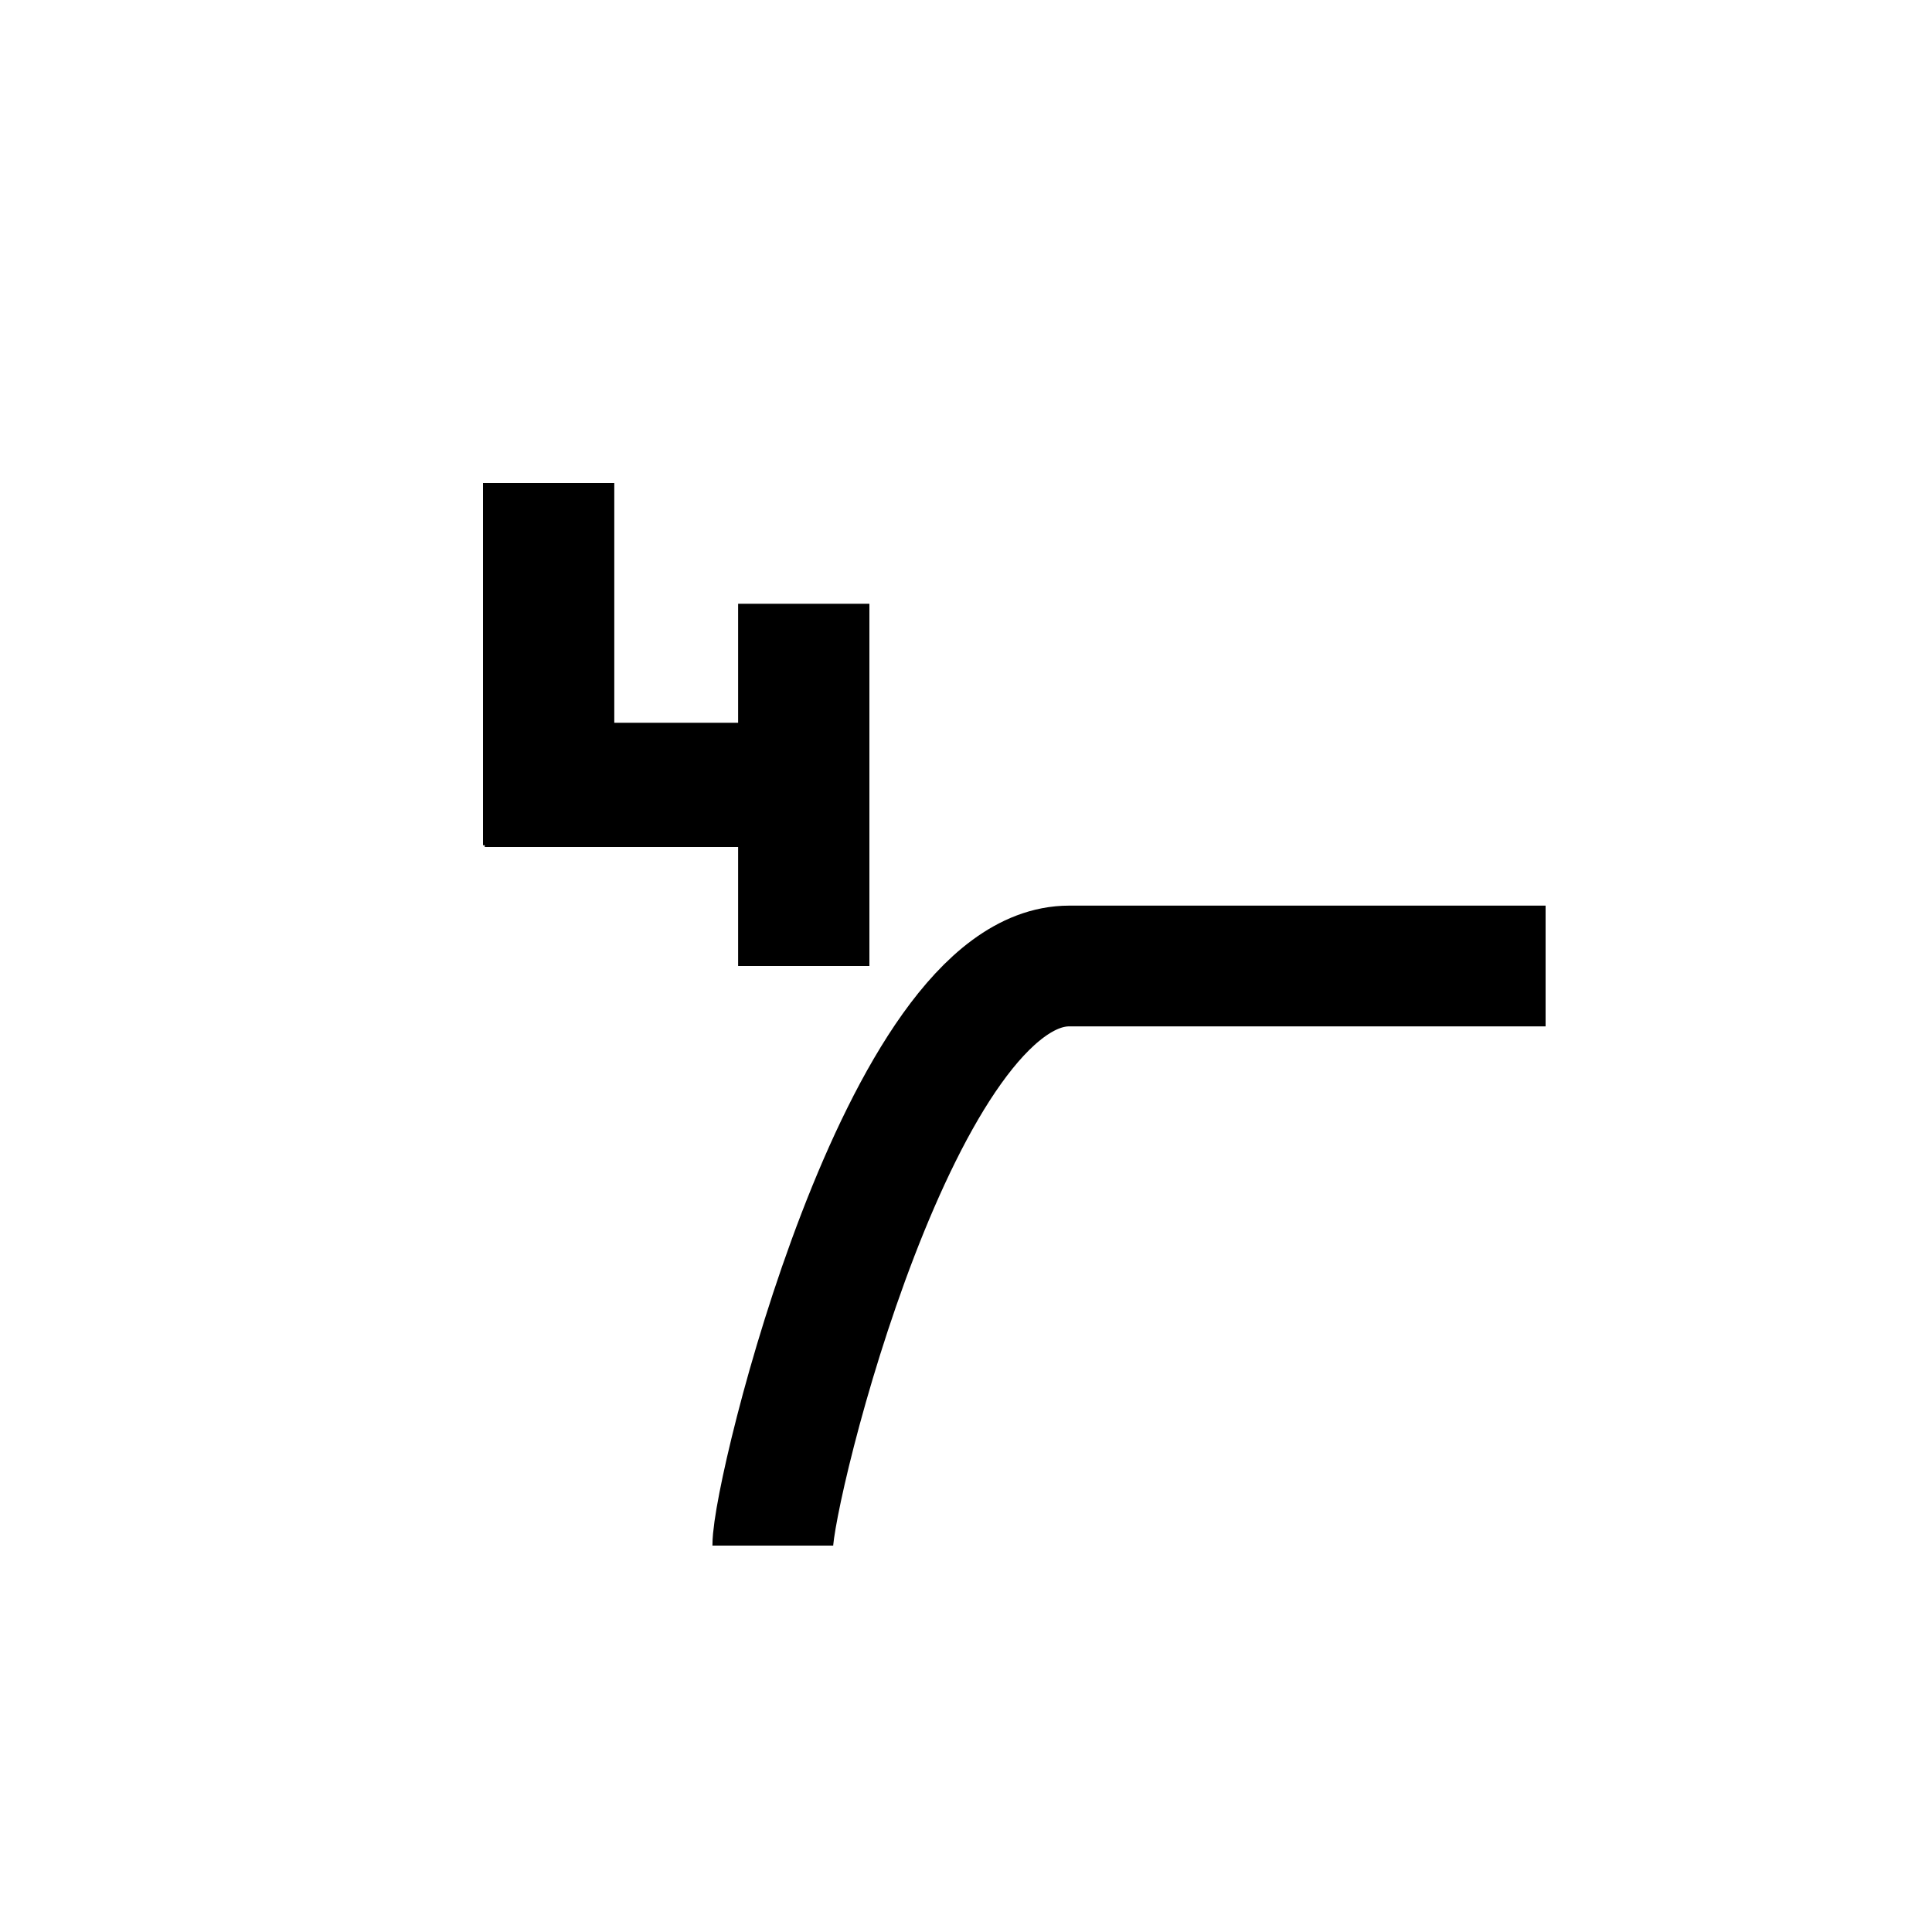 <?xml version="1.0" encoding="UTF-8"?>
<svg width="20px" height="20px" viewBox="0 0 20 20" version="1.1" xmlns="http://www.w3.org/2000/svg" xmlns:xlink="http://www.w3.org/1999/xlink">
    <!-- Generator: Sketch 57.1 (83088) - https://sketch.com -->
    <title>4pole_high_pass</title>
    <desc>Created with Sketch.</desc>
    <g id="Page-1" stroke="none" stroke-width="1" fill="none" fill-rule="evenodd">
        <g id="Artboard" transform="translate(-100, 0)">
            <g id="Group-3" transform="translate(105, 5)">
                <path d="M3,5 L7.932,5 C9.671,5 11,10.414 11,11" id="Stroke-6" stroke="#000000" stroke-width="1.25" stroke-linejoin="round" transform="translate(7, 8) scale(-1, 1) translate(-7, -8) "></path>
                <polygon id="Fill-22" fill="#000000" points="0 0 1.359 0 1.359 2.482 2.641 2.482 2.641 1.25 4 1.25 4 5 2.641 5 2.641 3.768 0.018 3.768 0.018 3.75 0 3.75"></polygon>
            </g>
        </g>
    </g>
</svg>